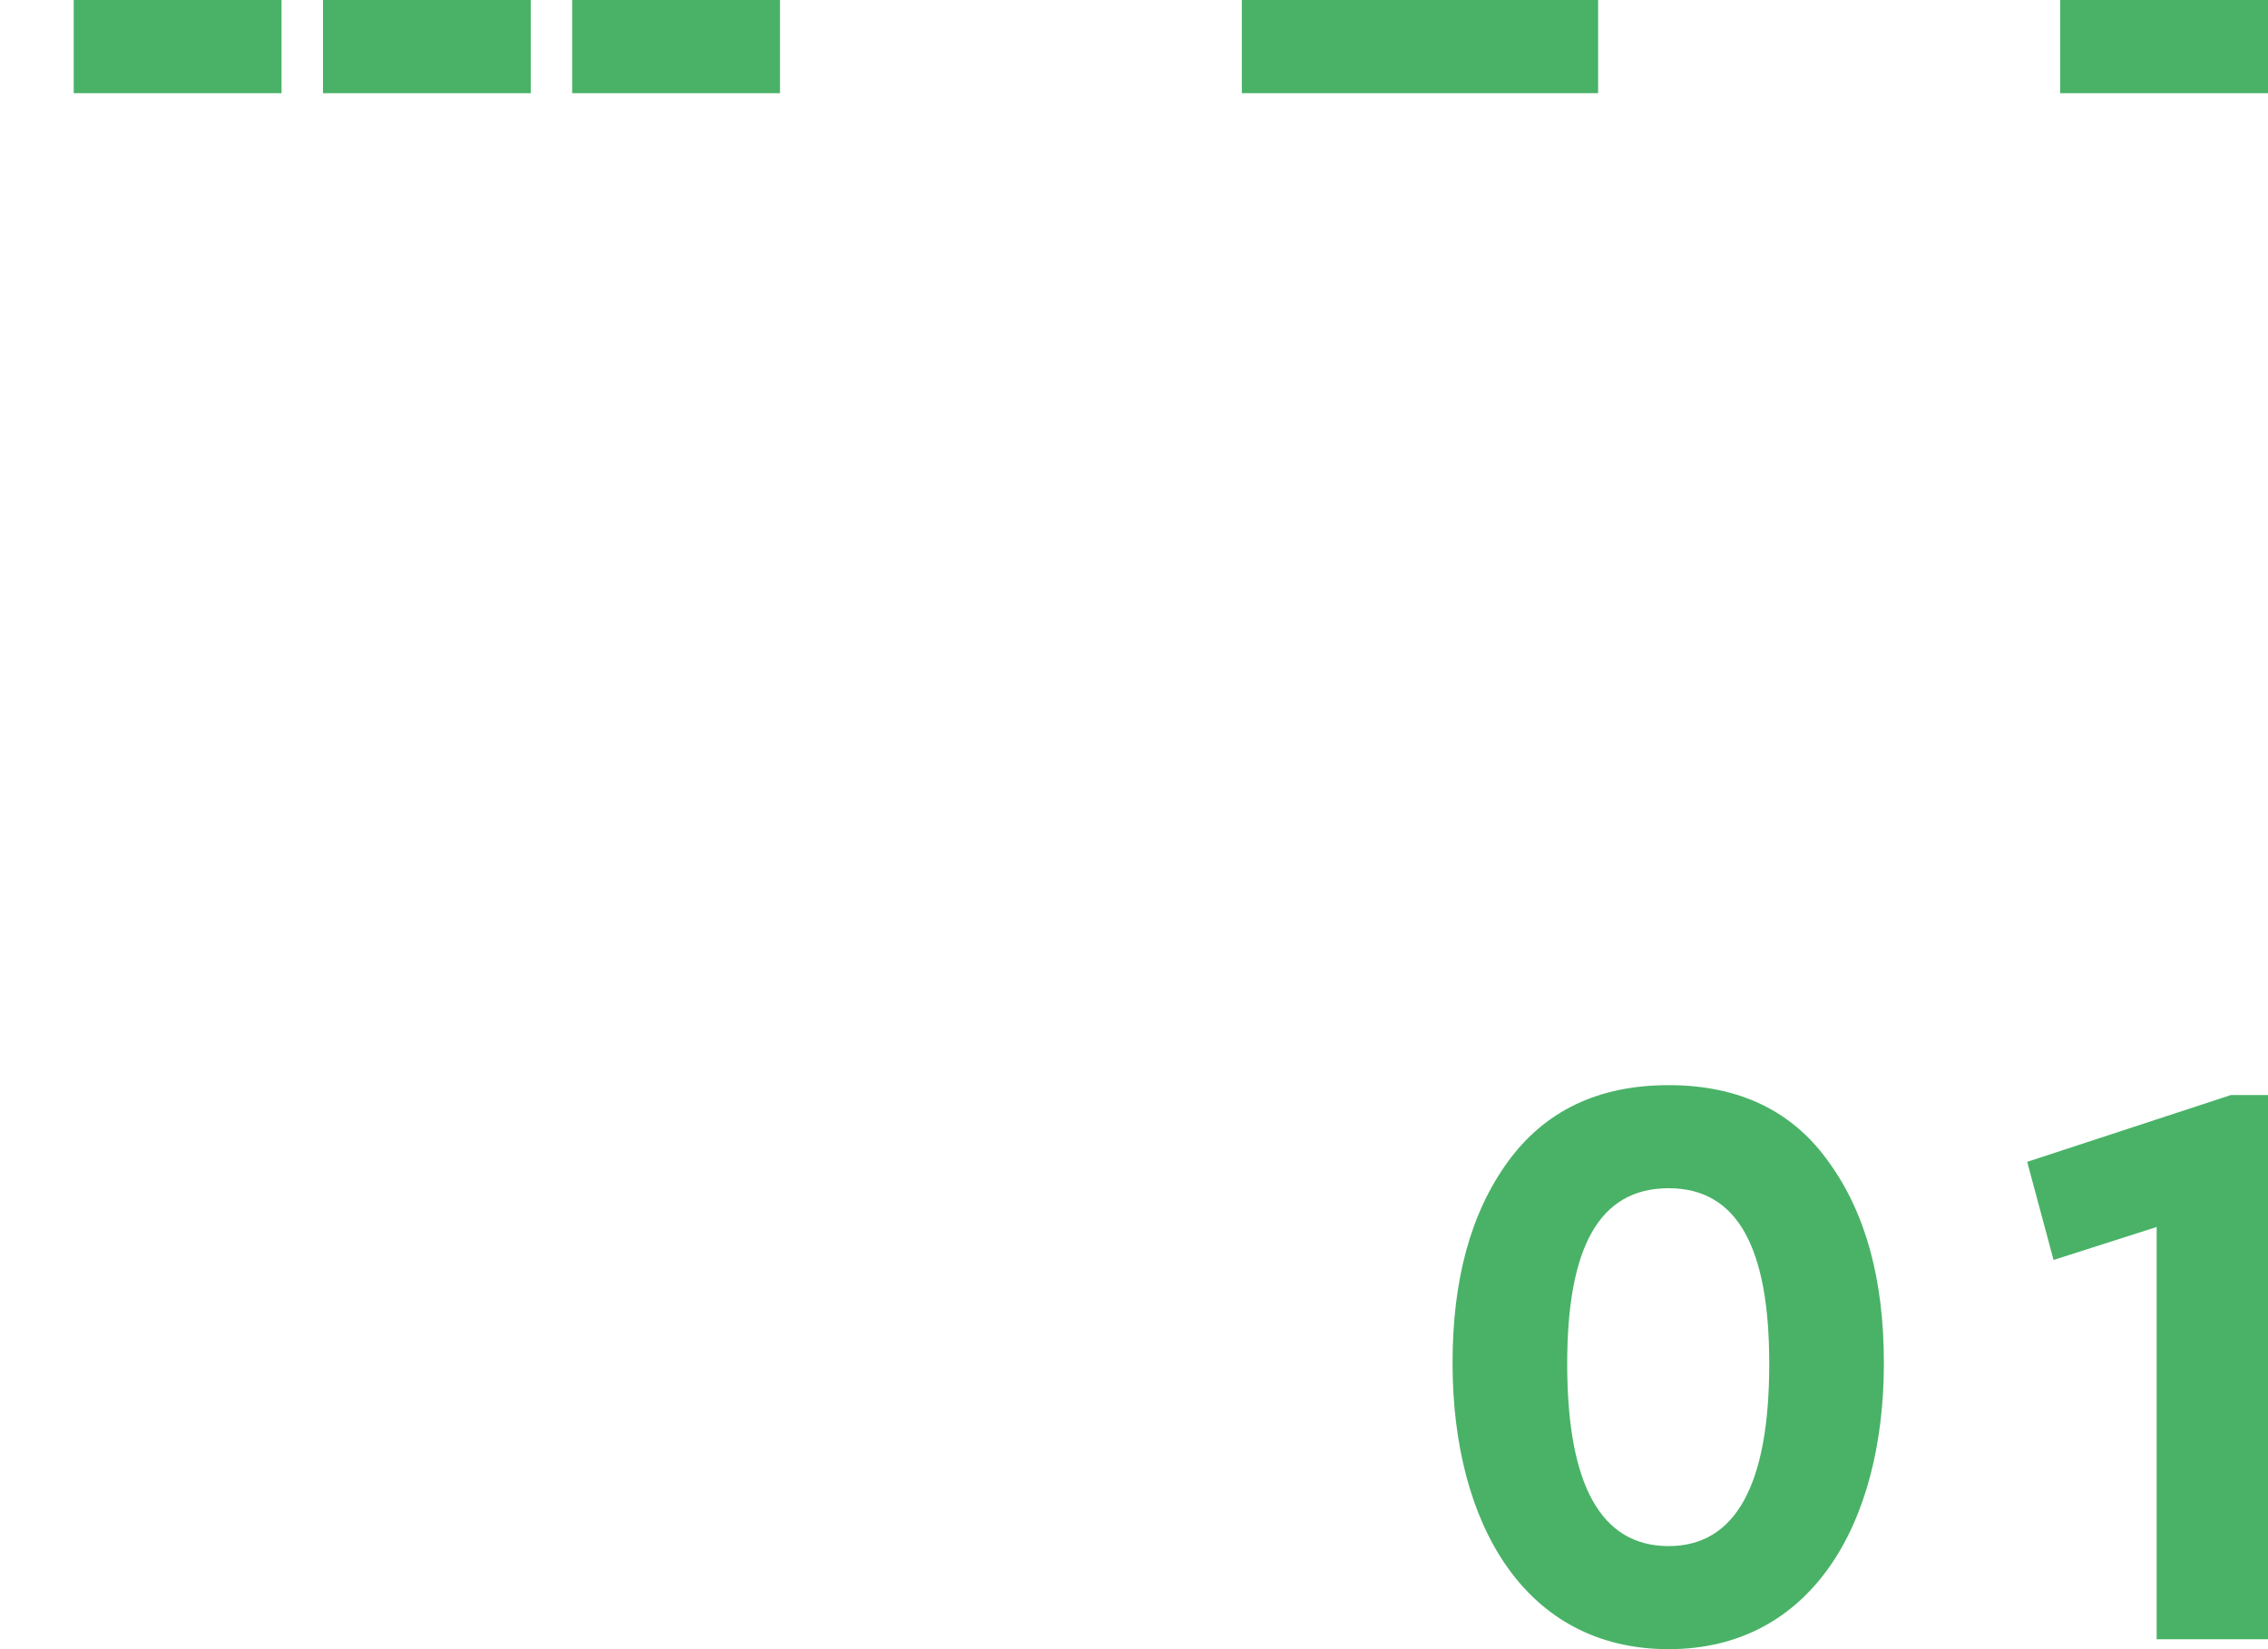 <svg width="22" height="16" viewBox="0 0 22 16" fill="none" xmlns="http://www.w3.org/2000/svg">
<path d="M0.715 0.904V0H2.731V0.904H0.715Z" fill="#49B267"/>
<path d="M3.133 0.904V0H5.149V0.904H3.133Z" fill="#49B267"/>
<path d="M5.55 0.904V0H7.566V0.904H5.55Z" fill="#49B267"/>
<path d="M12.046 0.904V0H15.502V0.904H12.046Z" fill="#49B267"/>
<path d="M19.984 0.904V0H22V0.904H19.984Z" fill="#49B267"/>
<path d="M14.09 13.224C14.09 12.416 14.266 11.768 14.626 11.272C14.986 10.776 15.506 10.528 16.186 10.528C16.866 10.528 17.386 10.776 17.738 11.272C18.098 11.768 18.274 12.416 18.274 13.224C18.274 14.784 17.57 16 16.186 16C14.794 16 14.09 14.784 14.09 13.224ZM17.162 13.232C17.162 12.112 16.858 11.528 16.186 11.528C15.506 11.528 15.202 12.112 15.202 13.232C15.202 14.408 15.53 15 16.186 15C16.834 15 17.162 14.408 17.162 13.232Z" fill="#49B267"/>
<path d="M21.64 10.624H22V15.904H20.92V11.904L19.92 12.224L19.664 11.272L21.64 10.624Z" fill="#49B267"/>
</svg>
